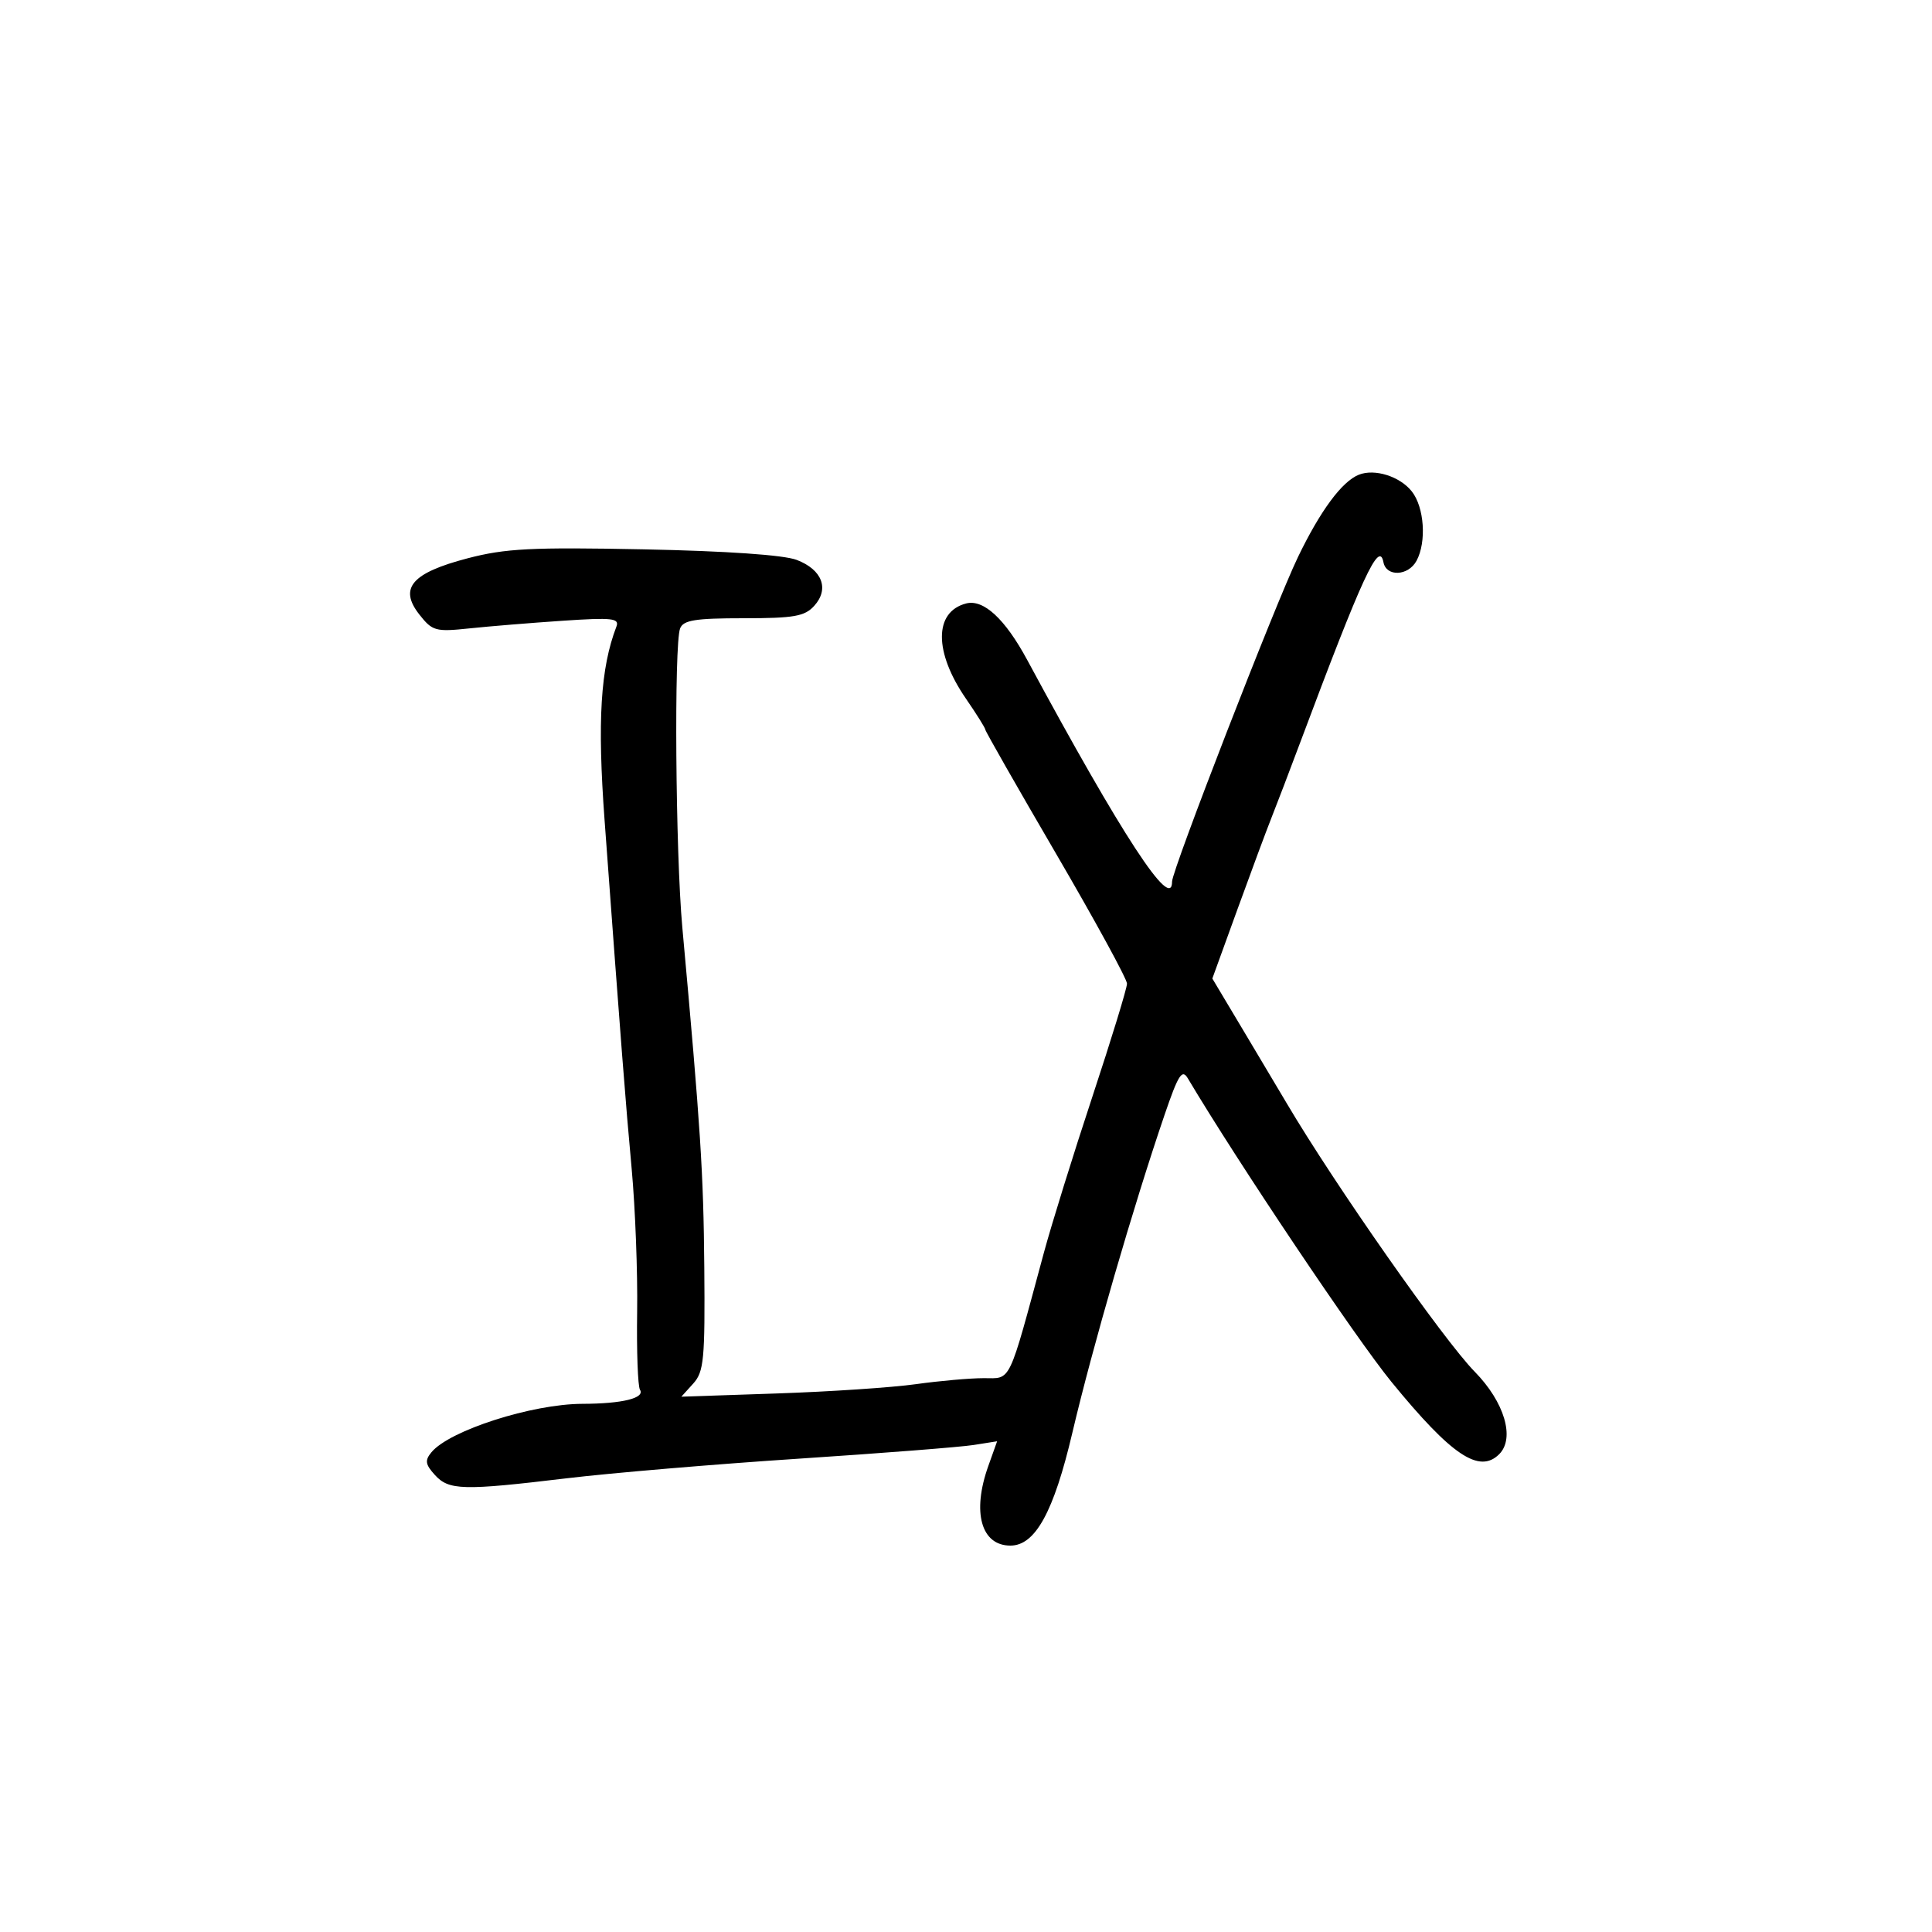 <svg xmlns="http://www.w3.org/2000/svg" width="300" height="300" viewBox="0 0 300 300" version="1.1">
	<path d="M 211 73.715 C 208.372 74.763, 205.021 79.295, 201.547 86.500 C 198.044 93.765, 182 135.115, 182 136.879 C 182 141.663, 174.244 129.801, 159.519 102.500 C 156.064 96.093, 152.718 93, 150.009 93.708 C 145.019 95.013, 145.009 101.246, 149.984 108.477 C 151.643 110.888, 153 113.058, 153 113.299 C 153 113.540, 157.950 122.221, 164 132.590 C 170.050 142.960, 175 152.026, 175 152.738 C 175 153.450, 172.584 161.337, 169.632 170.266 C 166.679 179.195, 163.290 190.100, 162.099 194.500 C 156.484 215.259, 157.087 214, 152.752 214 C 150.624 214, 145.872 214.421, 142.192 214.937 C 138.511 215.452, 128.818 216.099, 120.650 216.375 L 105.801 216.877 107.650 214.833 C 109.301 213.008, 109.485 211.067, 109.362 196.766 C 109.236 182.098, 108.788 175.171, 105.950 144 C 104.892 132.378, 104.653 100.067, 105.607 97.582 C 106.100 96.297, 107.951 96, 115.452 96 C 123.306 96, 124.952 95.711, 126.435 94.072 C 128.814 91.443, 127.672 88.455, 123.709 86.941 C 121.708 86.176, 112.785 85.560, 100 85.303 C 82.542 84.952, 78.477 85.158, 72.604 86.695 C 63.921 88.968, 61.898 91.329, 65.121 95.427 C 67.141 97.995, 67.635 98.131, 72.889 97.577 C 75.975 97.252, 82.504 96.717, 87.397 96.388 C 95.062 95.873, 96.215 95.998, 95.718 97.294 C 93.241 103.748, 92.742 111.910, 93.879 127.370 C 96.478 162.693, 97.118 170.935, 98.090 181.549 C 98.646 187.626, 99.026 197.598, 98.936 203.709 C 98.845 209.820, 99.042 215.259, 99.374 215.796 C 100.180 217.100, 96.629 217.970, 90.432 217.986 C 82.619 218.007, 69.809 222.115, 67 225.500 C 65.948 226.767, 66.039 227.386, 67.517 229.019 C 69.697 231.427, 71.848 231.483, 88 229.548 C 94.875 228.725, 111.075 227.355, 124 226.505 C 136.925 225.655, 149.150 224.698, 151.166 224.380 L 154.833 223.801 153.460 227.650 C 150.904 234.820, 152.345 240, 156.897 240 C 160.755 240, 163.624 234.777, 166.509 222.500 C 169.630 209.218, 175.998 187.264, 180.845 173.079 C 182.965 166.874, 183.555 165.949, 184.441 167.439 C 192.172 180.443, 210.522 207.796, 216.064 214.579 C 225.401 226.005, 229.708 228.892, 232.800 225.800 C 235.280 223.320, 233.611 217.703, 229 213.005 C 224.167 208.080, 207.266 183.953, 199.818 171.346 C 198.894 169.781, 195.913 164.776, 193.194 160.223 L 188.251 151.947 192.141 141.223 C 194.281 135.326, 196.659 128.925, 197.426 127 C 198.194 125.075, 200.212 119.787, 201.911 115.250 C 211.571 89.451, 214.156 83.855, 214.819 87.300 C 215.264 89.609, 218.687 89.453, 219.965 87.066 C 221.533 84.135, 221.165 78.766, 219.228 76.311 C 217.382 73.972, 213.459 72.734, 211 73.715" stroke="none" fill="black" fill-rule="evenodd"/>
</svg>